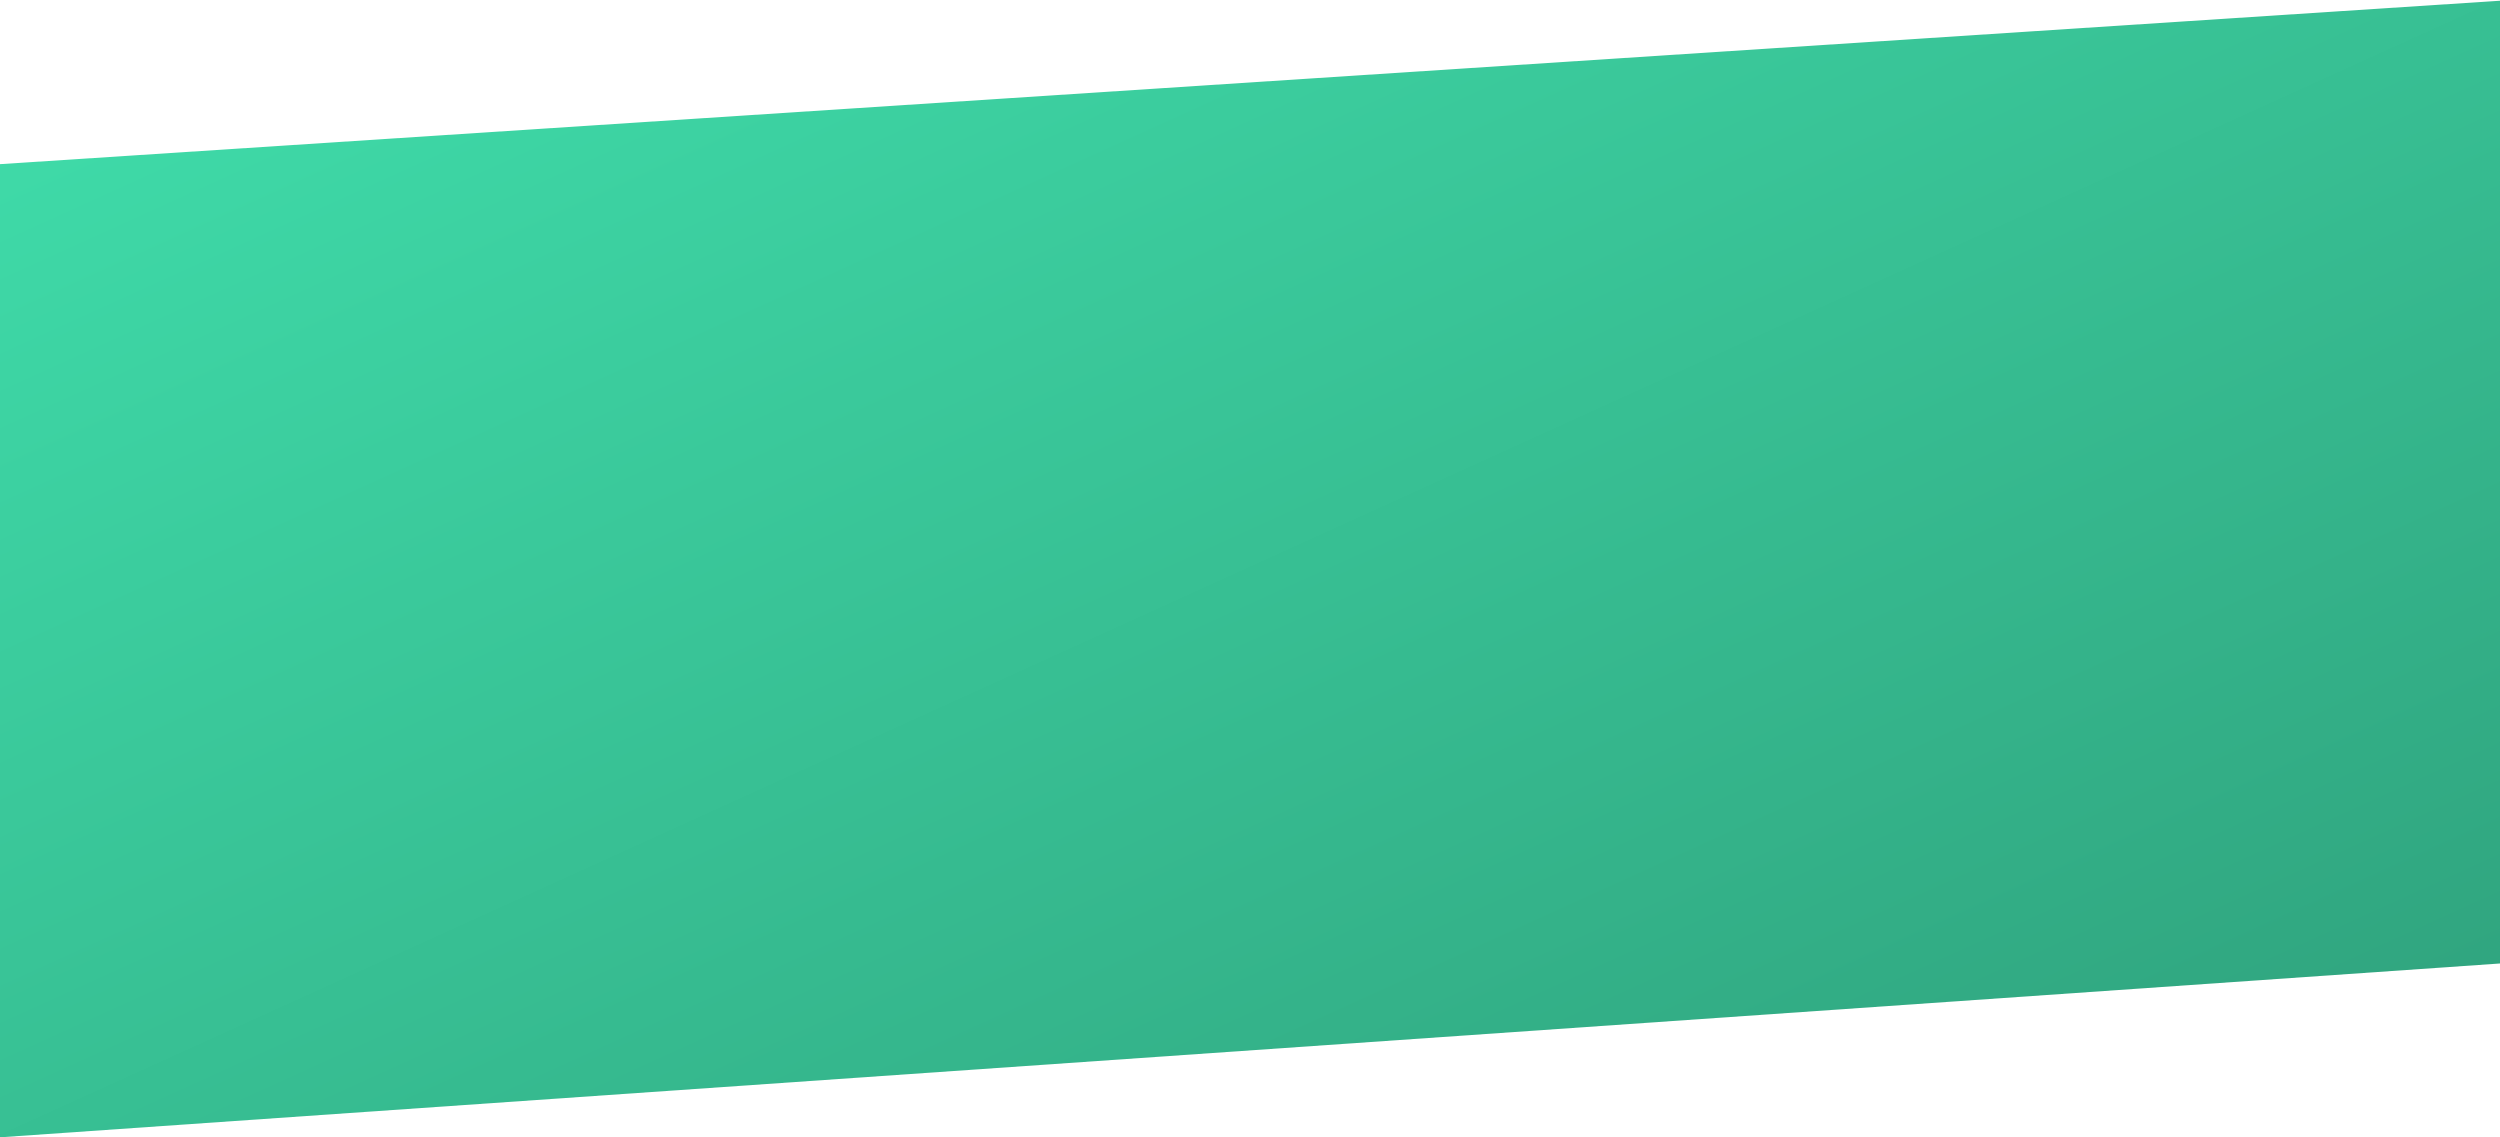 <svg width="1919" height="873" viewBox="0 0 1919 873" fill="none" xmlns="http://www.w3.org/2000/svg">
<path d="M0 126L1920 0.5V739.5L0 873L0 126Z" fill="url(#paint0_linear)"/>
<defs>
<linearGradient id="paint0_linear" x1="0" y1="0.5" x2="655.716" y2="1443.45" gradientUnits="userSpaceOnUse">
<stop stop-color="#40DEAB"/>
<stop offset="1" stop-color="#2FA17C"/>
</linearGradient>
</defs>
</svg>
